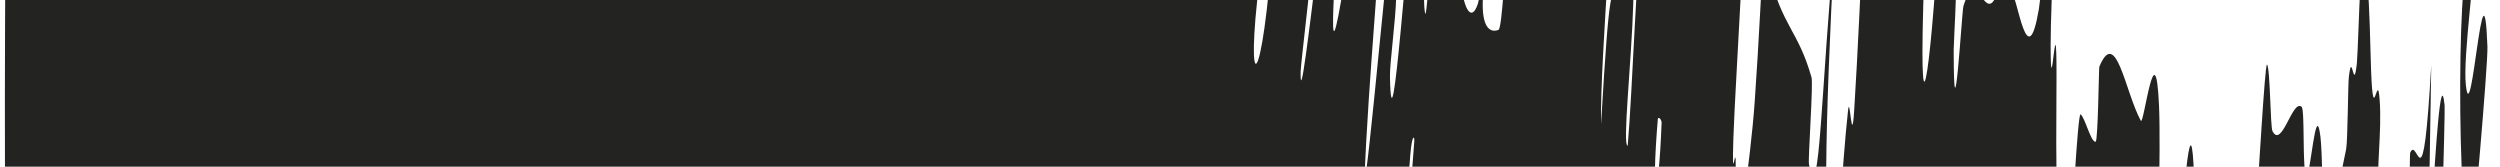 <svg width="120" height="8" viewBox="0 0 120 8" fill="none" xmlns="http://www.w3.org/2000/svg">
<path d="M1.391 -41.057C2.154 -42.148 3.136 -40.97 3.832 -39.356C4.055 -38.856 3.915 -36.631 4.068 -36.185C4.37 -35.316 4.65 -36.405 4.942 -35.37C5.038 -35.016 4.869 -31.491 4.97 -31.201C5.507 -29.636 6.061 -30.526 6.606 -29.768C9.325 -26.026 11.989 -24.644 14.702 -22.964C15.604 -22.413 16.608 -19.182 17.591 -20.552C17.706 -20.715 17.736 -23.811 17.764 -24.066C18.212 -27.959 17.91 -21.716 18.097 -20.88C18.842 -17.577 19.764 -17.262 20.619 -18.427C20.982 -18.932 20.849 -25.089 21.078 -21.628C21.094 -21.394 20.891 -18.112 20.974 -17.758C21.16 -16.963 21.592 -17.535 21.748 -17.269C22.049 -16.739 22.103 -16.77 22.405 -16.722C22.818 -16.627 23.248 -14.976 23.72 -15.703C23.822 -15.867 23.826 -19.239 24 -19.807C24.174 -20.373 24.57 -20.071 24.672 -19.272C24.776 -18.473 24.613 -15.829 24.612 -15.221C24.603 -10.094 25.35 -17.166 25.419 -17.339C26.635 -20.282 27.401 -16.202 28.422 -16.168C29.199 -16.15 30.095 -17.444 30.826 -17.226C31.7 -16.952 32.353 -15.09 33.227 -15.359C33.319 -15.383 33.42 -19.346 33.533 -19.383C34.738 -19.782 35.896 -19.285 36.915 -16.546C37.017 -16.268 36.662 -12.804 36.751 -12.318C37.226 -9.821 37.803 -4.328 38.833 -12.544C39.01 -13.854 39.201 -15.511 39.409 -17.585C39.965 -16.956 40.618 -16.294 40.849 -13.211C40.995 -11.228 40.381 -7.476 40.886 -9.056C41.001 -9.408 41.174 -12.724 41.327 -13.001C41.97 -14.165 42.452 -13.037 43.135 -14.694C43.276 -15.038 43.537 -18 43.62 -18.53C44.31 -22.82 44.016 -15.645 44.05 -15.117C44.339 -11.183 44.978 -12.652 45.586 -12.49C45.728 -12.45 45.993 -16.44 46.147 -16.544C46.935 -17.033 47.635 -16.608 48.124 -14.767C48.229 -14.348 47.697 -10.985 47.727 -10.612C47.86 -9.008 48.678 -15.383 48.825 -13.967C48.857 -13.677 48.48 -10.789 48.455 -10.47C48.053 -5.461 49.041 -12.509 49.108 -12.659C49.959 -14.719 49.456 -7.299 50.151 -8.275C50.235 -8.399 50.52 -12.077 50.731 -12.202C52.13 -13.058 53.34 -11.891 54.227 -8.816C54.367 -8.342 53.898 -5.61 53.869 -5.27C53.433 0.049 54.412 -7.03 54.507 -7.29C55.229 -9.154 54.988 -3.148 56.325 -11.559C58.075 -8.377 60.64 -12.892 61.866 -5.093C61.883 -5.002 61.46 -1.508 61.495 -1.342C61.916 0.69 62.379 -4.761 63.49 -11.37C63.768 -13.029 63.241 -4.965 63.21 -4.373C63.087 -2.193 62.44 3.004 62.431 3.427C62.38 6.757 64.112 -10.469 64.488 -10.437C64.497 -10.407 64.123 -7.241 64.123 -6.923C64.122 -5.923 64.349 -7.173 64.335 -6.072C64.299 -3.524 63.543 4.855 64.376 0.018C64.483 -0.61 65.389 -10.389 65.68 -9.894C65.795 -9.689 66.401 -9.799 66.508 -9.15C66.614 -8.501 66.199 -5.361 66.197 -5.224C66.257 -1.014 65.92 0.696 65.573 6.886C65.234 13.054 66.538 -1.61 66.783 -3.238C67.026 -4.86 67.042 -1.391 67.018 -0.188C66.992 1.015 66.705 3.008 66.718 3.692C66.812 8.158 67.592 -3.566 67.96 -5.879C68.82 -11.357 68.144 -0.456 68.406 0.64C68.475 0.936 68.612 -1.548 68.715 -1.772C69.117 -2.629 69.031 0.782 69.665 -2.299C69.771 -2.801 70.6 -9.319 70.403 -4.502C70.375 -3.808 70.077 -1.102 70.169 -0.484C70.286 0.312 70.548 0.883 70.809 0.472C70.852 0.403 70.896 0.306 70.938 0.179C71.157 -0.479 71.311 -4.964 71.413 -3.559C71.459 -2.932 71.085 -0.33 71.188 0.63C71.291 1.59 71.752 1.509 71.93 1.432C72.109 1.352 72.267 -2.046 72.298 -2.273C72.478 -3.576 72.922 -5.187 72.95 -5.181C74.414 -5.49 75.369 0.32 76.918 -1.482C77.038 -1.619 77.192 -5.202 77.213 -5.26C77.687 -6.735 76.783 2.761 76.851 5.963C77.271 -1.302 77.346 0.023 77.665 -0.757C77.819 -1.139 77.923 -3.955 77.953 -4.242C78.408 -8.502 78.2 -2.977 78.165 -1.846C78.038 2.314 78.477 -2.583 78.395 0.197C78.315 2.957 77.865 7.028 78.13 6.992C78.36 4.396 78.579 -2.41 78.841 -3.5C79.825 -7.621 80.882 -2.21 81.452 -1.623C82.016 -1.037 82.233 -1.506 82.53 -0.548C83.066 1.186 83.105 -3.87 83.612 -6.158C84.118 -8.446 83.285 3.954 83.202 6.624C83.119 9.294 83.323 6.552 83.316 8.022C83.31 9.491 83.066 11.297 83.201 11.856C83.338 12.414 84.026 7.692 84.224 4.906C84.643 -0.998 84.758 -7.211 85.071 -5.011C85.089 -4.88 84.847 -1.621 84.924 -1.286C85.543 1.264 86.312 1.457 86.953 3.714C87.042 4.03 86.78 7.656 86.83 7.881C87.351 10.233 87.411 4.1 88.061 -2.686C87.571 6.362 87.506 11.908 87.984 11.983C88.27 12.032 88.398 8.076 88.706 5.298C88.799 4.46 88.88 7.184 88.999 5.326C89.386 -0.746 89.496 -7.558 89.86 -4.828C89.876 -4.698 89.663 -1.374 89.728 -1.17C90.148 0.17 90.479 -6.185 91.019 -6.934C91.448 -7.521 91.992 -3.615 92.431 -2.965C92.01 7.213 92.543 4.9 92.996 -2.112C93.279 -1.812 93.621 -2.196 93.87 -1.215C93.956 -0.881 93.777 2.064 93.777 2.383C93.777 7.386 94.169 0.563 94.243 0.297C95.043 -2.278 95.417 2.918 96.269 -2.116C96.299 -2.297 96.594 -9.367 96.583 -4.197C96.582 -3.841 96.246 -0.631 96.55 -0.371C96.859 -0.11 97.31 3.701 97.865 0.44C97.999 -0.346 98.463 -6.077 98.521 -1.585C98.528 -0.975 98.428 1.053 98.43 2.183C98.439 5.784 98.756 -1.362 98.708 4.716C98.66 10.794 98.837 15.353 99.418 11.178C99.437 11.056 99.73 5.394 99.867 5.488C100.085 5.644 100.357 6.834 100.591 6.805C100.703 6.789 100.745 3.268 100.767 3.204C101.577 1.257 102.004 4.41 102.76 5.796C102.902 6.058 103.464 1.272 103.633 5.074C103.819 9.236 102.975 26.5 103.815 22.407C104.159 20.77 105.18 -1.135 105.36 10.235C105.908 8.837 106.377 9.614 106.837 10.228C107.311 10.838 107.778 11.288 108.334 9.303C108.382 9.126 108.712 3.014 108.816 3.1C108.972 3.24 108.973 6.102 109.079 6.293C109.529 7.168 110.036 4.735 110.478 5.129C110.643 5.272 110.5 8.227 110.703 8.398C110.906 8.567 111.152 4.678 111.382 6.567C111.55 8.006 111.527 15.968 111.779 16.903C112.022 9.056 112.211 9.224 112.615 7.162C112.692 6.762 112.703 4.029 112.744 3.699C112.908 2.295 112.964 4.562 113.13 3.033C113.17 2.666 113.251 -0.014 113.288 -0.465C113.602 -4.406 113.769 1.632 113.791 2.684C113.892 6.676 114.104 3.194 114.221 4.769C114.346 6.343 114.03 8.298 114.203 9.256C114.549 11.238 115.091 10.821 115.502 10.957C115.664 10.995 115.662 7.414 115.687 7.336C116.061 6.44 116.289 10.255 116.7 3.136C116.365 21.567 116.964 1.355 117.341 5.059C117.37 5.359 117.138 14.072 116.951 15.347C116.763 16.62 116.63 13.89 116.36 15.877C116.299 16.343 115.766 24.499 115.716 24.992C115.304 28.849 115.66 15.828 115.667 15.112C115.723 7.389 115.116 16.174 115.007 16.779C114.512 19.552 114.225 17.71 113.819 19.688C113.558 20.966 113.283 29.494 113.112 29.227C112.558 28.347 112.697 16.443 111.845 26.743C111.662 28.94 111.495 38.265 111.296 30.922C111.285 30.46 111.161 23.745 110.859 27.981C110.82 28.515 110.741 31.232 110.704 31.459C110.458 32.929 110.383 30.761 110.136 31.791C109.885 32.821 109.574 34.358 109.351 33.429C109.215 32.874 109.167 27.807 109.134 26.565C109.038 22.99 108.641 28.836 108.64 24.509C108.643 20.161 109.085 13.57 108.837 10.754C108.616 17.811 108.373 25.055 108.143 32.153C107.488 31.913 106.915 30.074 106.256 29.863C106.175 29.836 106.093 29.836 106.009 29.868C105.917 29.912 105.898 33.709 105.795 33.853C105.358 34.443 105.083 31.727 104.613 32.792C104.251 33.63 103.769 37.637 103.38 38.638C103.415 30.555 102.802 33.281 102.449 32.531C102.325 32.272 102.4 30.116 102.328 29.409C102.051 26.795 101.997 33.937 101.864 35.057C101.286 39.837 101.765 23.683 101.256 24.067C101.231 24.081 100.633 32.682 100.573 33.216C100.183 36.704 100.623 30.218 100.468 29.576C100.187 28.403 100.022 26.34 99.569 28.85C99.436 29.593 98.995 34.951 98.916 30.793C98.906 30.248 99.016 27.403 98.999 27.235C98.679 24.444 98.376 33.386 98.037 36.406C97.701 39.426 97.54 33.241 97.529 31.459C97.495 26.85 97.743 29.497 97.77 29.046C98.076 23.675 97.779 24.592 97.596 24.131C97.868 15.362 97.572 15.879 97.404 23.688C97.386 24.541 97.57 23.729 97.596 24.131C97.126 32.727 96.774 33.818 96.71 25.767C96.682 21.994 96.988 17.607 96.449 19.197C96.204 19.914 96.075 25.954 95.82 27.593C95.233 31.332 94.866 25.68 94.369 26.55C94.192 26.866 94.23 30.176 94.104 30.506C93.768 31.392 93.594 28.902 93.239 30.16C93.206 30.279 93.143 33.74 93.045 33.781C92.31 34.155 91.764 31.915 91.014 31.823C90.647 31.78 89.922 33.661 89.556 33.261C88.926 32.59 88.335 27.526 87.727 28.723C87.327 29.489 87.253 32.951 86.989 35.3C86.476 39.854 86.312 31.648 86.299 30.378C86.299 30.336 86.651 29.535 86.564 27.752C86.637 24.048 86.304 30.362 86.299 30.378C86.29 29.557 85.696 28.743 85.542 29.398C85.457 29.756 85.341 33.034 85.299 33.159C84.317 36.051 83.42 36.842 82.635 35.267C82.623 35.2 82.831 31.537 82.801 31.425C82.389 29.771 81.84 34.237 81.287 36.876C80.735 39.514 80.449 38.606 80.545 32.303C80.191 33.078 79.898 30.273 79.737 28.572C79.577 26.871 79.142 34 79.111 34.139C78.15 38.611 77.968 34.506 77.273 33.828C76.943 33.493 76.187 34.486 75.759 35.242C75.419 35.851 75.343 34.169 74.999 35.22C74.952 35.36 74.79 38.536 74.77 38.658C74.218 42.435 74.86 34.686 74.884 33.296C74.973 28.243 75.007 25.551 74.463 27.895C74.339 28.433 73.342 39.584 73.128 40.226C72.854 41.041 73.202 37.043 72.909 37.997C72.884 38.075 72.723 40.545 72.588 40.427C71.96 39.91 71.34 38.423 70.637 38.622C70.542 38.639 70.383 42.564 70.239 42.654C69.563 43.072 68.866 42.875 68.376 40.995C68.257 40.52 68.563 37.786 68.591 36.97C68.765 32.03 67.928 39.163 67.867 39.295C67.837 39.367 67.807 39.434 67.778 39.497C66.382 42.363 66.002 36.157 64.577 39.069C64.5 39.244 63.307 46.861 63.675 40.27C63.697 39.831 64.091 33.09 63.477 37.668C63.438 37.954 63.26 41.427 63.051 41.052C62.844 40.678 62.238 42.953 62.27 39.121C62.277 37.913 62.676 31.188 61.858 36.501C61.806 36.873 60.148 48.905 60.794 40.554C60.9 39.18 61.797 30.365 60.988 34.85C60.831 35.719 60.763 37.699 60.456 38.908C59.982 40.773 59.851 38.374 59.102 42.266C58.971 42.955 58.093 48.91 58.353 44.348C58.394 43.634 58.76 40.698 58.685 40.357C58.337 38.724 57.584 40.635 57.284 38.544C57.178 37.809 57.784 33.065 57.731 31.77C57.678 30.476 57.435 29.21 57.001 31.361C56.566 33.512 55.951 41.112 55.585 41.686C53.982 44.174 53.201 39.585 52.016 38.788C51.839 38.669 51.678 41.396 51.394 41.415C50.348 41.497 48.306 43.828 48.142 37.971C48.017 33.28 49.296 29.875 49.004 27.938C48.859 27.012 47.525 35.777 47.431 36.046C46.506 38.789 46.562 34.842 45.899 35.975C45.761 36.21 45.437 39.788 45.324 39.949C44.934 40.529 44.804 38.899 44.473 39.154C44.323 39.277 44.021 42.004 43.925 41.779C43.691 41.273 43.581 40.098 43.602 37.511C43.603 37.276 44.18 33.908 43.981 33.757C43.661 33.521 43.533 30.952 42.84 33.508C42.633 34.278 41.905 40.504 42.162 36.175C42.215 35.271 43.145 27.801 42.112 34.229C41.934 35.297 40.481 43.961 40.891 38.316C40.999 36.83 41.534 30.691 41.293 31.638C41.258 31.79 40.954 35.144 40.809 35.459C40.306 36.508 39.953 36.108 39.465 37.117C39.335 37.393 39.113 40.873 38.934 41.175C38.445 42.008 38.064 41.078 37.811 39.957C37.718 39.538 38.087 36.673 38.108 36.36C38.438 31.259 37.687 38.115 37.603 38.511C37.068 40.879 37.142 37.633 36.798 38.464C36.707 38.685 36.481 41.966 36.442 42.257C36.063 45.1 36.661 39.224 36.623 38.568C36.521 36.71 36.216 36.951 35.967 37.355C35.875 37.509 35.702 41.319 35.629 41.413C35.559 41.515 35.495 41.591 35.436 41.637C34.817 41.854 34.232 41.275 33.746 39.484C33.637 39.075 33.893 36.148 33.905 35.477C33.986 30.782 33.33 37.155 33.232 37.76C32.779 40.521 32.813 37.923 32.526 38.392C31.125 40.729 29.652 38.93 28.493 37.81C26.987 36.367 25.877 33.521 24.325 34.181C24.227 34.219 24.159 38.126 24.072 38.209C22.967 39.105 21.971 37.538 20.857 38.625C20.766 38.707 20.754 42.412 20.603 42.668C20.293 43.22 19.936 43.006 19.688 41.814C19.567 41.239 19.872 38.071 19.747 37.558C19.453 36.355 19.099 36.079 18.734 36.66C18.579 36.916 18.669 40.708 18.478 40.745C17.166 41.076 15.884 41.688 14.715 36.748C14.634 36.408 14.776 28.713 14.539 30.183C14.463 32.317 14.392 34.829 14.321 37.111C12.39 38.286 10.596 35.573 8.697 35.121C8.617 35.103 8.671 39.183 8.517 39.168C7.635 39.09 6.745 40.203 5.913 36.136C5.828 35.738 5.989 28.566 5.703 29.646C5.65 29.844 5.24 30.794 5.112 32.35C5.094 32.585 5.119 35.934 4.987 36.03C4.234 36.527 3.473 35.753 2.761 33.7C2.648 33.363 2.806 29.798 2.725 29.527C2.124 27.628 1.477 30.334 0.922 27.094C0.56 24.913 0.719 18.749 0.52 12.681C0.49 11.825 0.247 11.689 0.238 8.159C0.21 -0.718 0.345 -10.439 0.302 -19.901C0.291 -21.939 -0.075 -19.744 0.143 -24.669C0.157 -24.999 0.431 -26.633 0.504 -28.304C0.555 -29.459 0.473 -33.049 0.576 -34.528C0.679 -36.005 0.791 -32.995 0.95 -34.732C1.116 -36.49 1.057 -40.575 1.391 -41.057ZM79.022 20.968C78.987 17.53 78.226 30.069 78.655 27.083C78.677 26.924 79.024 21.136 79.022 20.968ZM107.042 20.107C106.91 14.56 106.459 22.698 106.546 26.981C106.632 31.26 107.082 21.789 107.042 20.107ZM110.244 16.155C110.031 11.778 109.45 29.582 109.923 25.994C109.949 25.791 110.258 16.409 110.244 16.155ZM1.507 10.957C1.504 10.79 1.334 10.627 1.325 10.792C1.213 14.781 1.558 15.106 1.507 10.957ZM113.439 11.844C113.405 9.432 113.001 12.203 113.05 15.202C113.091 17.615 113.483 14.844 113.439 11.844ZM67.888 6.75C67.9 6.563 67.783 6.384 67.694 7.438C67.408 10.834 67.677 9.892 67.888 6.75ZM118.616 11.802C117.9 11.105 117.897 -3.617 118.708 -1.928C118.852 -1.622 118.208 2.75 118.361 4.083C118.629 6.51 119.212 -2.714 119.397 2.248C119.424 3.156 118.65 11.874 118.614 11.823C118.614 11.816 118.615 11.809 118.616 11.802ZM79.757 5.896C79.762 5.73 79.588 5.563 79.574 5.727C79.244 9.702 79.596 10.043 79.757 5.896ZM61.018 -1.729C61.046 -2.082 60.667 -2.457 60.618 -2.134C59.687 4.325 60.465 5.103 61.018 -1.729ZM92.427 -2.694C92.787 -6.694 93.038 -7.157 92.995 -2.117C92.81 -2.392 92.615 -2.439 92.427 -2.694Z" fill="#232322"/>
</svg>
